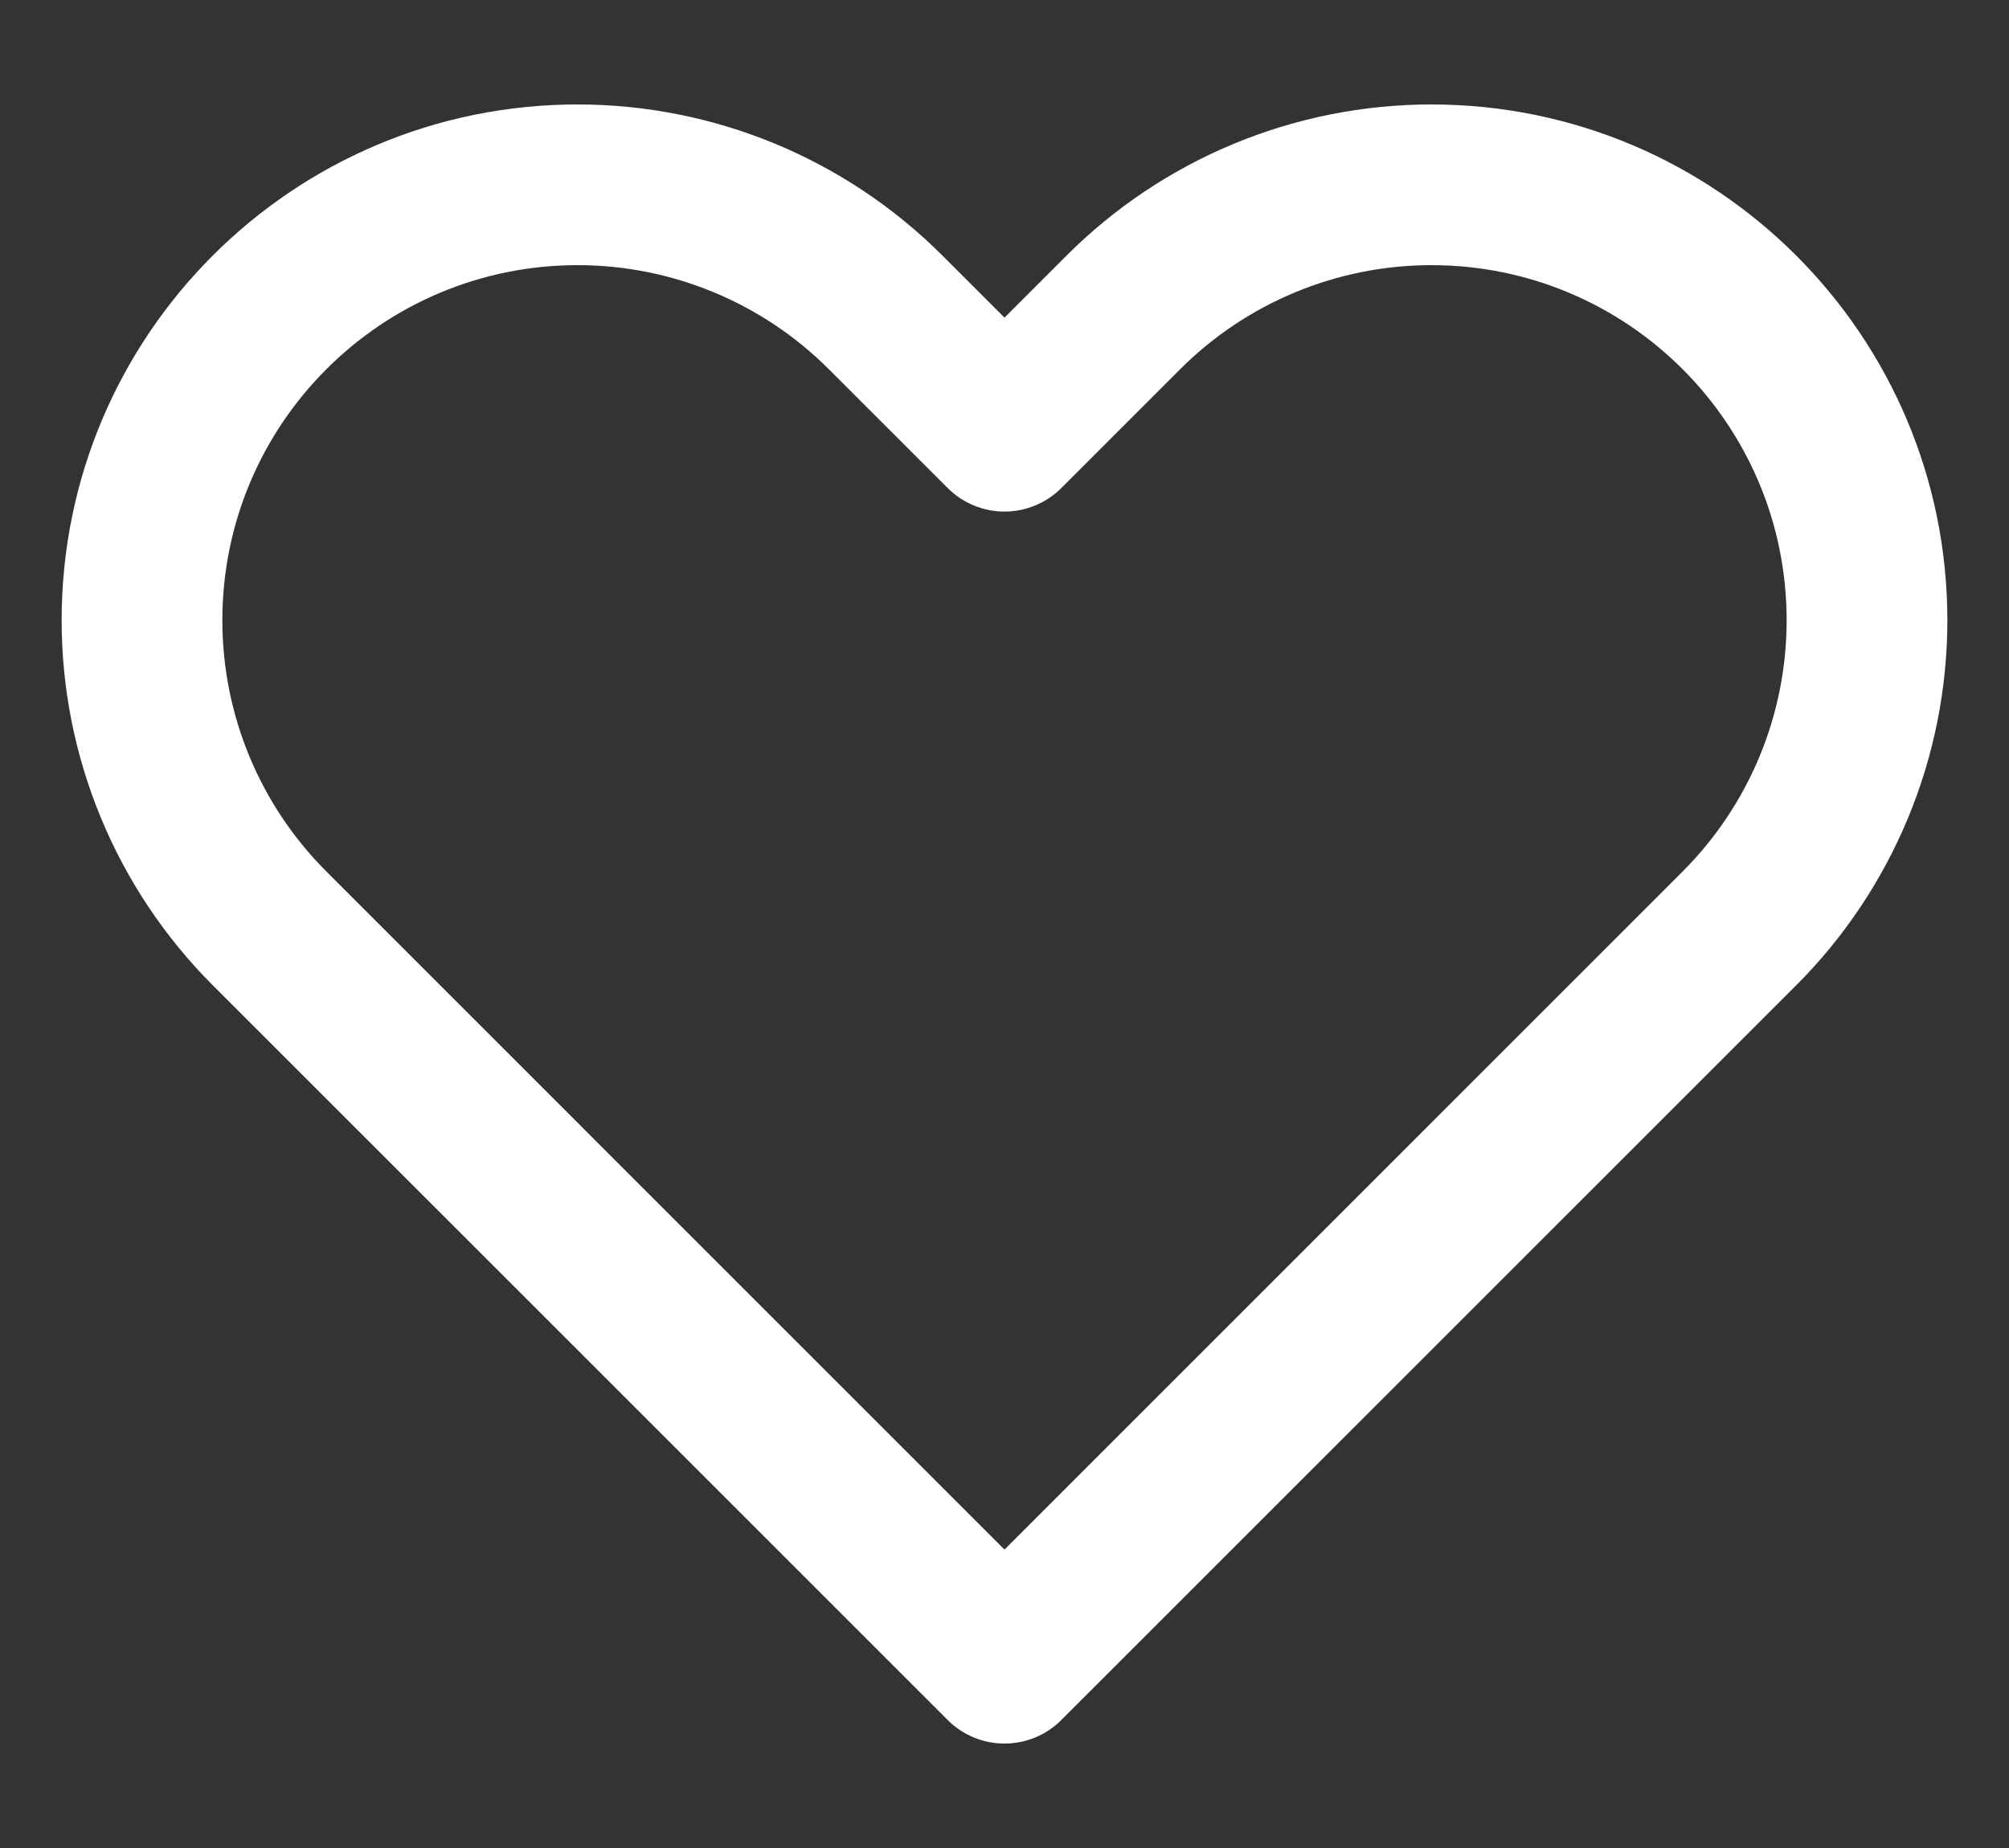 <svg width="25" height="23" viewBox="0 0 25 23" fill="none" xmlns="http://www.w3.org/2000/svg">
<rect x="0" y="0" width="25" height="23" fill="#333333" stroke="none"/>
<path d="M12.5 20.7L11.793 21.407C11.98 21.595 12.235 21.7 12.5 21.7C12.765 21.7 13.02 21.595 13.207 21.407L12.5 20.7ZM3.354 11.555L2.647 12.262L2.647 12.262L3.354 11.555ZM11.021 3.888L10.314 4.595L11.021 3.888ZM12.5 5.367L11.793 6.074C11.98 6.261 12.235 6.367 12.5 6.367C12.765 6.367 13.02 6.261 13.207 6.074L12.5 5.367ZM13.979 3.888L13.272 3.181V3.181L13.979 3.888ZM13.207 19.993L4.062 10.847L2.647 12.262L11.793 21.407L13.207 19.993ZM20.938 10.847L11.793 19.993L13.207 21.407L22.353 12.262L20.938 10.847ZM10.314 4.595L11.793 6.074L13.207 4.66L11.728 3.181L10.314 4.595ZM13.207 6.074L14.686 4.595L13.272 3.181L11.793 4.66L13.207 6.074ZM17.812 1.3C16.109 1.3 14.476 1.977 13.272 3.181L14.686 4.595C15.515 3.766 16.64 3.3 17.812 3.3V1.3ZM22.233 7.721C22.233 8.894 21.767 10.018 20.938 10.847L22.353 12.262C23.557 11.057 24.233 9.424 24.233 7.721H22.233ZM24.233 7.721C24.233 4.175 21.358 1.3 17.812 1.3V3.3C20.254 3.3 22.233 5.279 22.233 7.721H24.233ZM7.188 3.3C8.36 3.3 9.485 3.766 10.314 4.595L11.728 3.181C10.524 1.977 8.891 1.3 7.188 1.3V3.3ZM2.767 7.721C2.767 5.279 4.746 3.3 7.188 3.3V1.3C3.641 1.3 0.767 4.175 0.767 7.721H2.767ZM4.062 10.847C3.232 10.018 2.767 8.894 2.767 7.721H0.767C0.767 9.424 1.443 11.057 2.647 12.262L4.062 10.847Z" fill="white"/>
</svg>
